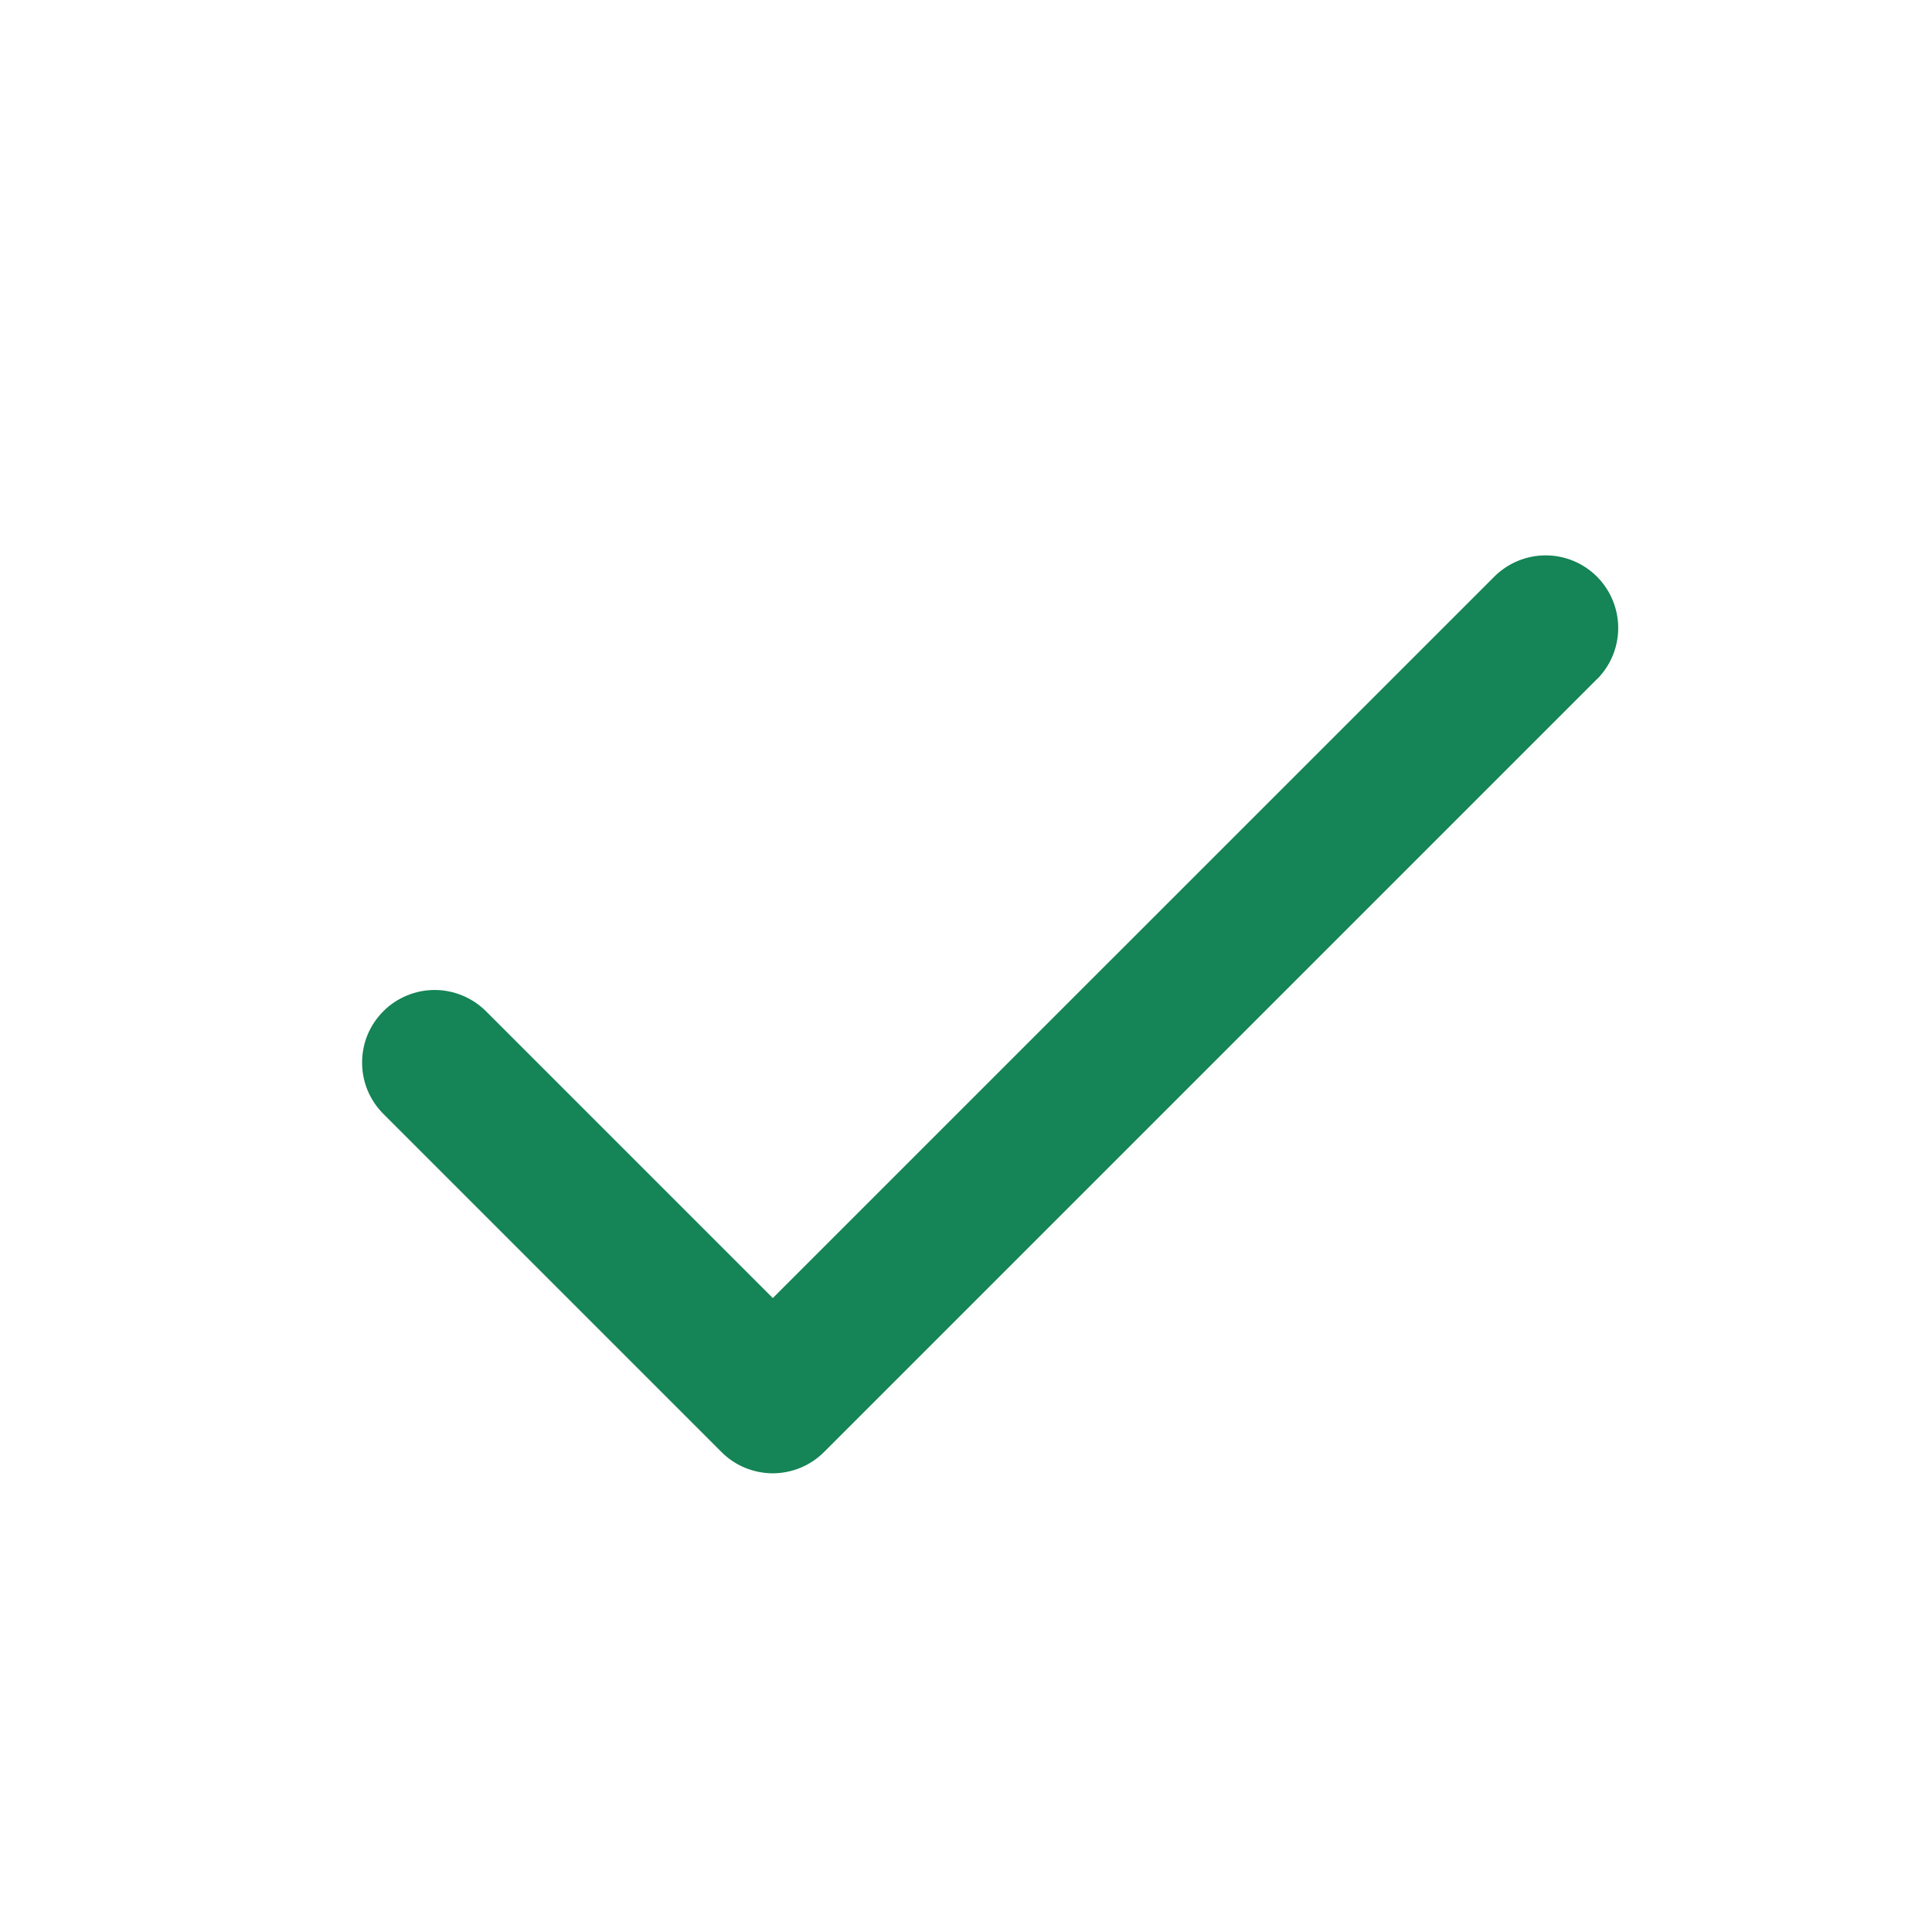 <svg xmlns="http://www.w3.org/2000/svg" width="24" height="24" viewBox="0 0 24 24" fill="none">
  <path d="M19.837 8.437L10.237 18.037C10.153 18.121 10.054 18.188 9.944 18.233C9.835 18.278 9.718 18.302 9.599 18.302C9.481 18.302 9.364 18.278 9.254 18.233C9.145 18.188 9.045 18.121 8.962 18.037L4.762 13.837C4.678 13.753 4.612 13.654 4.566 13.544C4.521 13.435 4.498 13.318 4.498 13.2C4.498 13.081 4.521 12.964 4.566 12.854C4.612 12.745 4.678 12.646 4.762 12.562C4.845 12.478 4.945 12.412 5.054 12.367C5.164 12.321 5.281 12.298 5.399 12.298C5.518 12.298 5.635 12.321 5.744 12.367C5.854 12.412 5.953 12.478 6.037 12.562L9.6 16.125L18.563 7.163C18.732 6.994 18.962 6.899 19.201 6.899C19.44 6.899 19.669 6.994 19.838 7.163C20.007 7.333 20.102 7.562 20.102 7.801C20.102 8.04 20.007 8.269 19.838 8.438L19.837 8.437Z" fill="#158456"/>
</svg>
